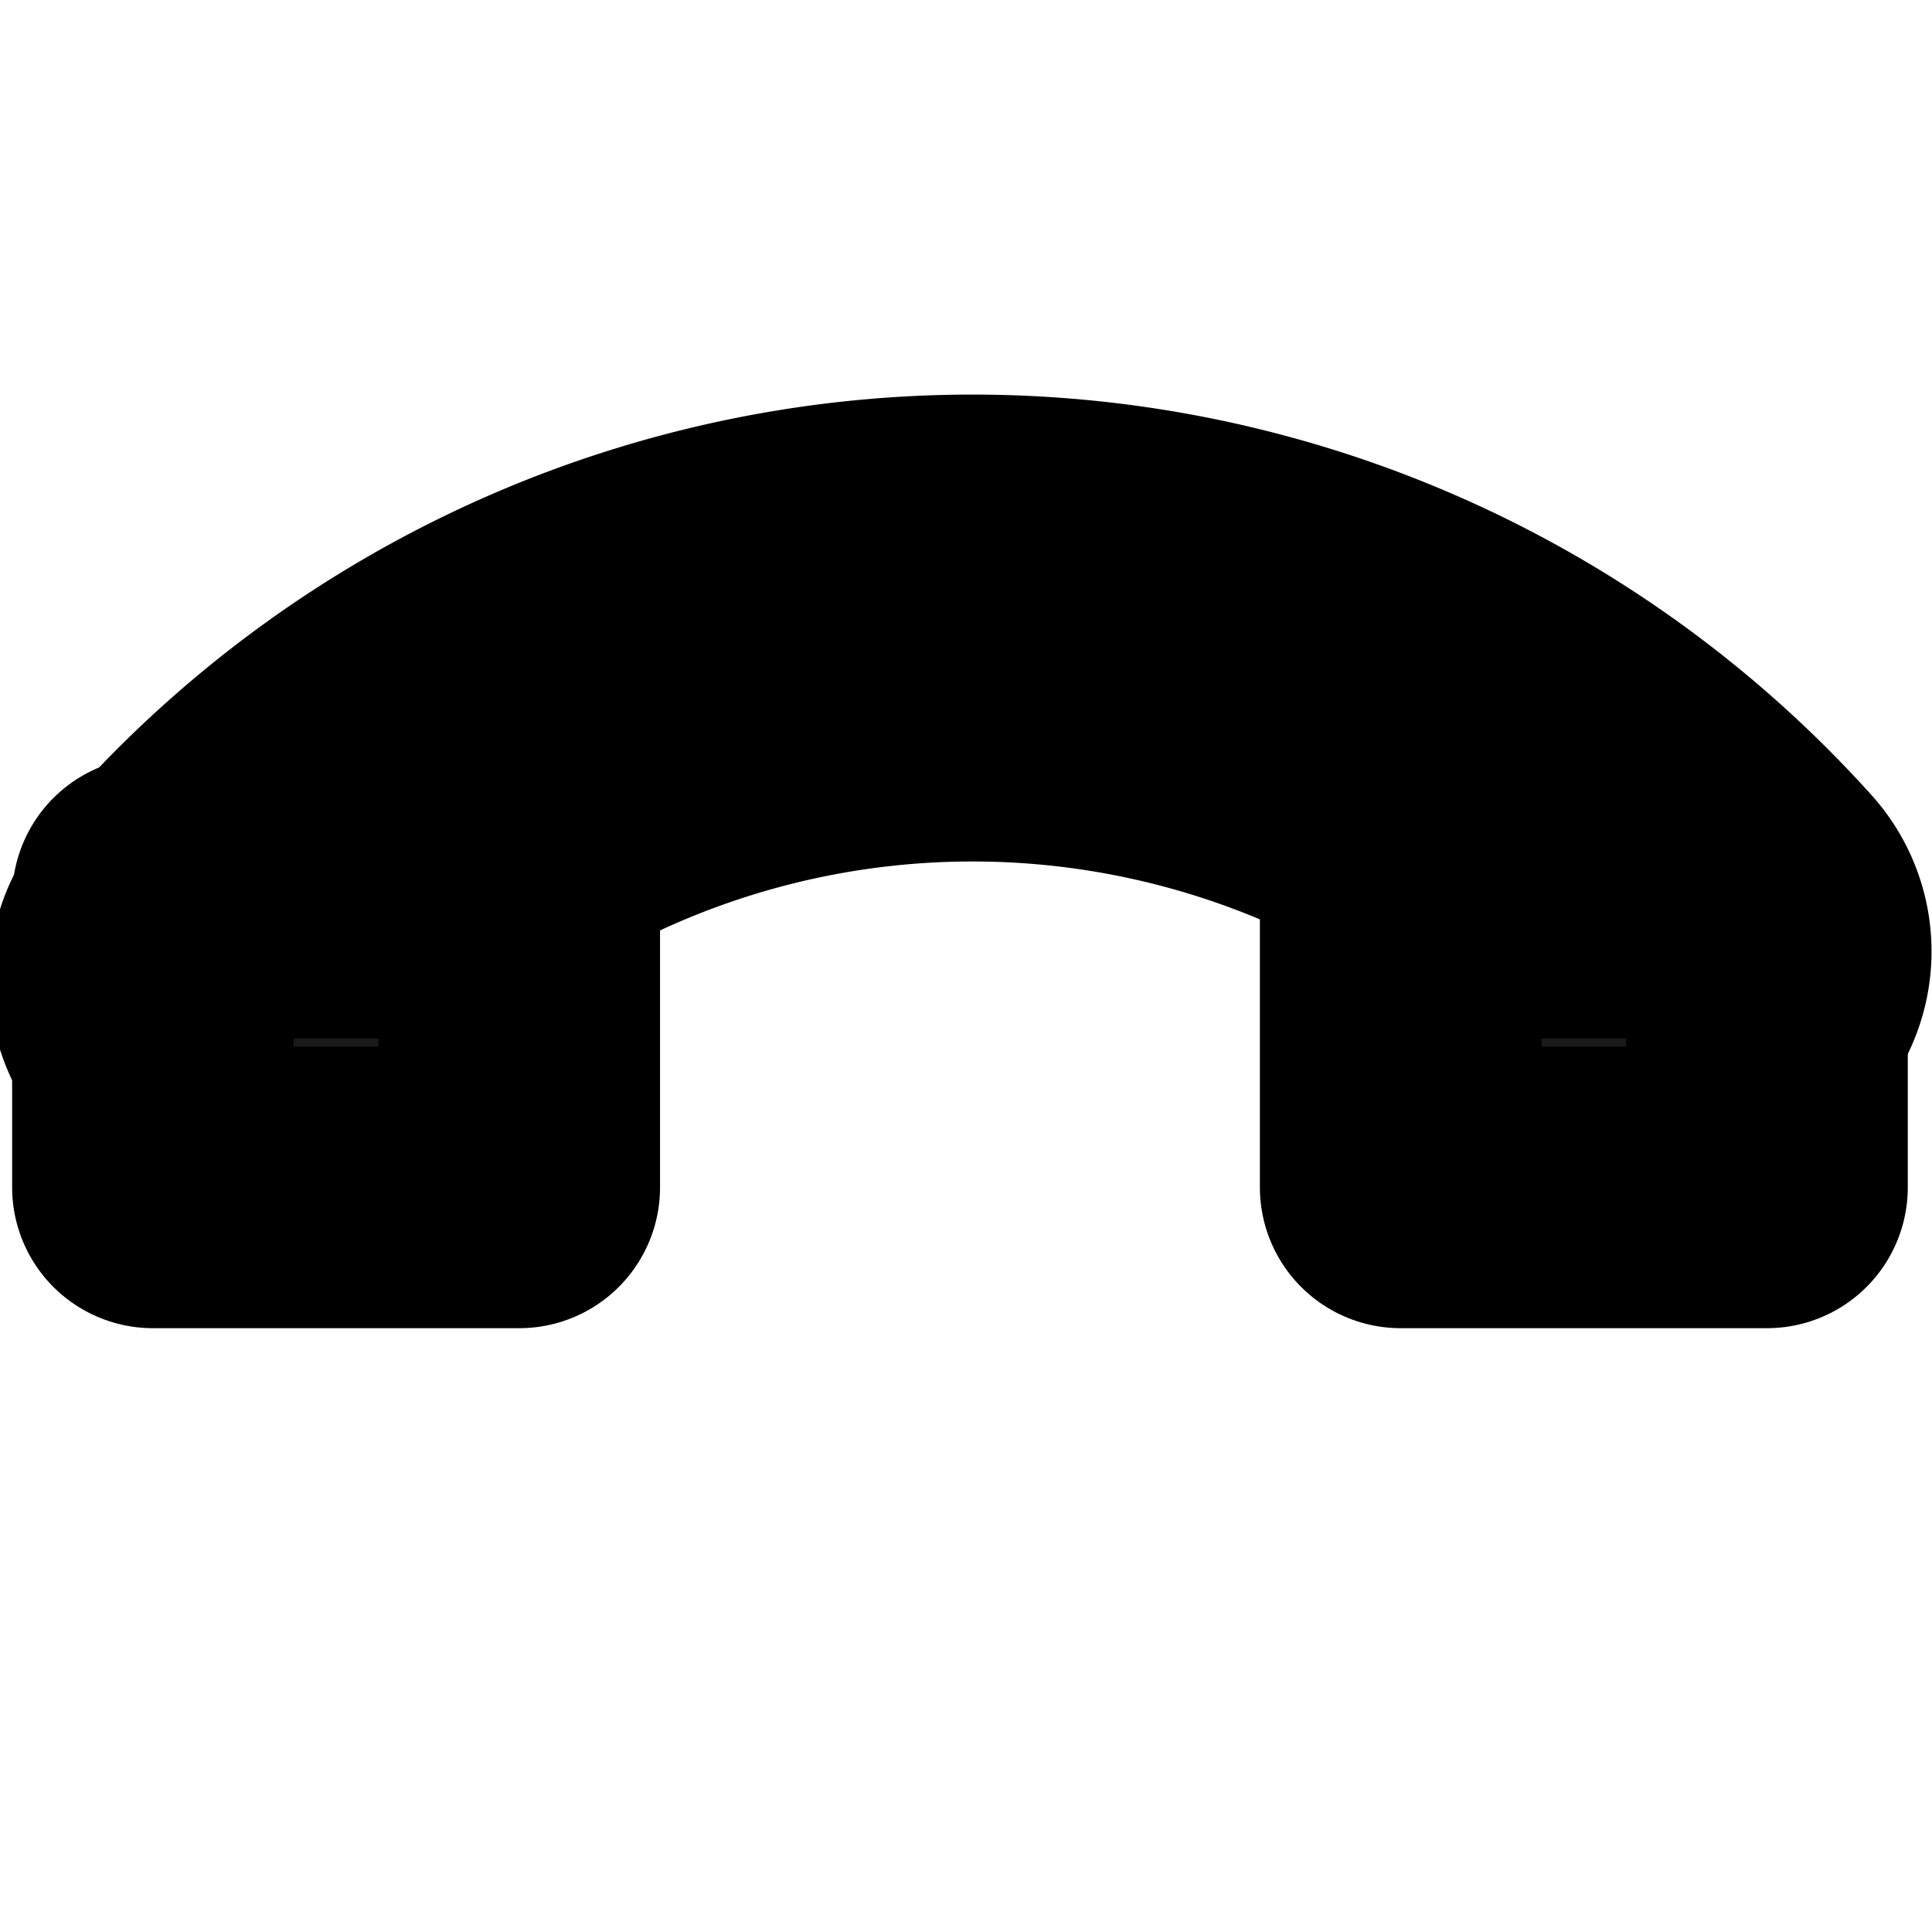<svg width="48" height="48" xmlns="http://www.w3.org/2000/svg"><path style="fill:none;fill-rule:evenodd;stroke:#000;stroke-width:10;stroke-linecap:round;stroke-dasharray:none" d="M7.7 22.7a20.9 20.9 0 0 1 31.6-.6" transform="translate(-3.4 -2) scale(1.16)"/><path style="fill:#1a1a1a;stroke:#000;stroke-width:6.997;stroke-linecap:round;stroke-linejoin:round;stroke-dasharray:none" d="M34.8 22.3h9.1v7.2h-9.1zM3.8 22.3h9.1v7.2H3.8z"/></svg>